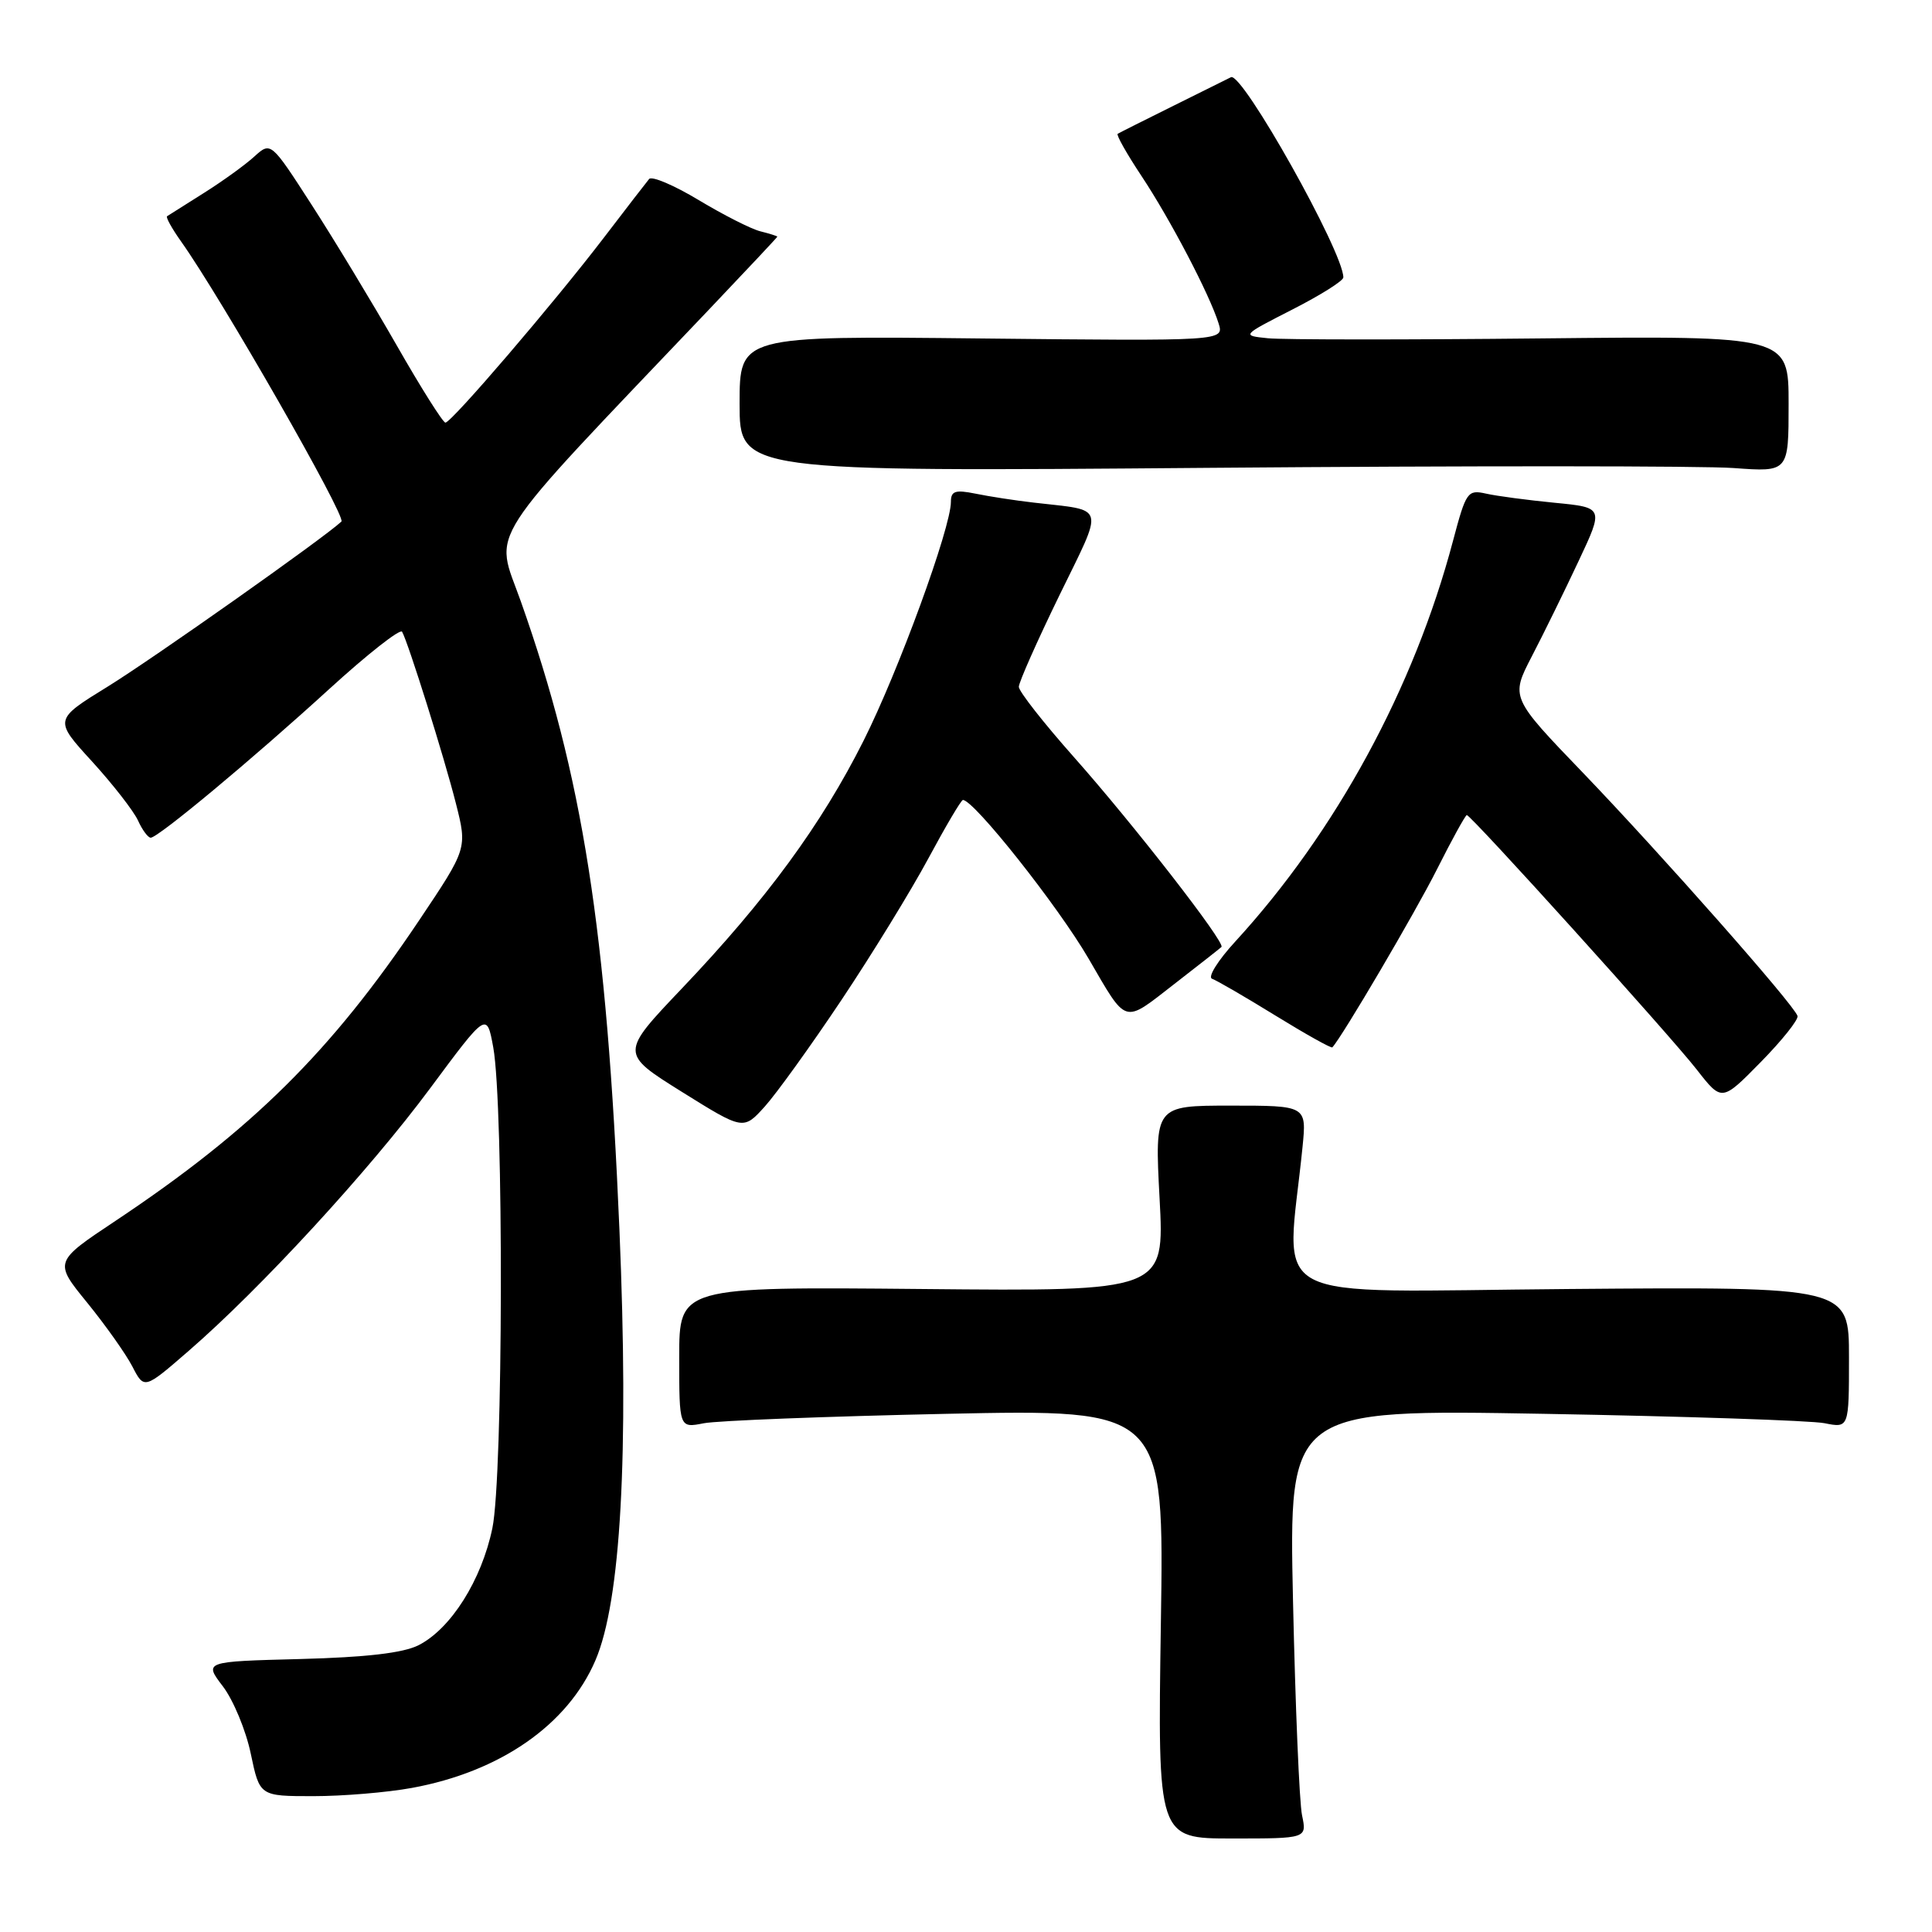 <?xml version="1.0" encoding="UTF-8" standalone="no"?>
<!DOCTYPE svg PUBLIC "-//W3C//DTD SVG 1.1//EN" "http://www.w3.org/Graphics/SVG/1.1/DTD/svg11.dtd" >
<svg xmlns="http://www.w3.org/2000/svg" xmlns:xlink="http://www.w3.org/1999/xlink" version="1.1" viewBox="0 0 256 256">
 <g >
 <path fill="currentColor"
d=" M 172.53 240.55 C 172.17 238.87 171.64 226.08 171.33 212.12 C 170.78 186.74 170.78 186.74 204.64 187.34 C 223.26 187.67 239.96 188.23 241.75 188.58 C 245.00 189.23 245.00 189.23 245.00 179.86 C 245.00 170.50 245.00 170.50 207.88 170.80 C 166.55 171.13 170.46 173.21 172.59 152.00 C 173.14 146.50 173.14 146.50 163.07 146.50 C 153.00 146.50 153.00 146.50 153.65 158.80 C 154.31 171.11 154.31 171.11 122.15 170.80 C 90.00 170.50 90.00 170.50 90.00 179.86 C 90.00 189.23 90.00 189.23 93.25 188.59 C 95.04 188.24 109.50 187.68 125.38 187.34 C 154.26 186.73 154.26 186.73 153.82 215.17 C 153.39 243.61 153.39 243.61 163.28 243.61 C 173.17 243.61 173.17 243.61 172.53 240.55 Z  M 54.57 236.91 C 66.27 234.77 75.22 228.56 78.89 220.02 C 82.26 212.20 83.34 192.81 82.08 162.98 C 80.39 123.10 77.21 102.84 69.01 79.68 C 65.54 69.87 63.53 72.99 93.96 41.00 C 98.93 35.77 103.00 31.44 103.00 31.36 C 103.00 31.28 101.99 30.96 100.75 30.65 C 99.51 30.34 95.84 28.47 92.58 26.51 C 89.32 24.55 86.37 23.29 86.01 23.72 C 85.65 24.15 82.95 27.65 80.01 31.50 C 73.35 40.21 59.82 56.00 59.02 56.00 C 58.69 56.00 55.78 51.39 52.56 45.75 C 49.33 40.11 44.26 31.73 41.29 27.13 C 35.89 18.76 35.89 18.76 33.69 20.75 C 32.49 21.85 29.48 24.02 27.00 25.58 C 24.52 27.14 22.34 28.52 22.14 28.65 C 21.94 28.78 22.78 30.28 23.99 31.99 C 29.26 39.39 45.92 68.48 45.24 69.11 C 42.86 71.33 20.33 87.23 14.30 90.96 C 7.14 95.37 7.14 95.37 12.19 100.89 C 14.96 103.93 17.70 107.45 18.28 108.71 C 18.85 109.97 19.61 111.00 19.97 111.00 C 20.95 111.00 33.42 100.62 43.66 91.27 C 48.70 86.67 53.03 83.27 53.28 83.71 C 54.09 85.14 58.87 100.37 60.41 106.46 C 61.92 112.43 61.92 112.43 55.53 121.96 C 43.88 139.34 33.41 149.70 15.32 161.76 C 7.14 167.20 7.14 167.20 11.56 172.62 C 13.98 175.60 16.68 179.41 17.54 181.07 C 19.11 184.11 19.11 184.11 25.01 178.99 C 34.53 170.74 48.93 155.09 57.00 144.20 C 64.50 134.09 64.50 134.09 65.36 138.79 C 66.76 146.51 66.68 195.61 65.24 202.50 C 63.81 209.38 59.75 215.82 55.46 218.00 C 53.42 219.03 48.54 219.60 39.76 219.83 C 27.02 220.16 27.02 220.16 29.54 223.46 C 30.92 225.28 32.59 229.29 33.23 232.38 C 34.41 238.00 34.41 238.00 41.52 238.00 C 45.43 238.00 51.30 237.51 54.57 236.91 Z  M 111.50 132.50 C 115.54 126.45 120.72 118.01 123.01 113.75 C 125.30 109.49 127.36 106.00 127.59 106.00 C 129.05 106.00 140.17 120.03 144.23 127.00 C 149.39 135.87 148.78 135.68 155.52 130.45 C 158.81 127.90 161.66 125.66 161.85 125.48 C 162.41 124.93 150.18 109.20 142.28 100.30 C 138.28 95.79 135.00 91.61 135.00 91.01 C 135.00 90.41 137.41 84.98 140.35 78.94 C 146.35 66.63 146.65 67.73 137.00 66.60 C 134.53 66.32 131.04 65.78 129.25 65.41 C 126.57 64.87 126.00 65.06 126.00 66.50 C 126.00 69.93 119.05 88.95 114.43 98.14 C 108.86 109.24 101.52 119.25 90.35 130.98 C 82.18 139.57 82.18 139.57 90.34 144.67 C 98.50 149.76 98.50 149.76 101.33 146.63 C 102.88 144.91 107.46 138.55 111.50 132.50 Z  M 238.18 134.62 C 237.74 133.15 220.13 113.21 209.83 102.48 C 200.15 92.42 200.15 92.42 202.98 86.96 C 204.54 83.96 207.32 78.29 209.16 74.37 C 212.51 67.25 212.51 67.25 206.01 66.62 C 202.43 66.27 198.34 65.73 196.92 65.41 C 194.46 64.86 194.26 65.15 192.53 71.67 C 187.36 91.19 177.03 110.20 163.68 124.76 C 161.38 127.26 160.00 129.48 160.60 129.69 C 161.21 129.90 164.98 132.09 168.99 134.56 C 173.00 137.03 176.40 138.93 176.54 138.78 C 177.80 137.46 187.53 120.91 190.40 115.20 C 192.39 111.24 194.18 108.00 194.36 108.00 C 194.92 108.00 221.28 137.17 224.84 141.74 C 228.15 145.98 228.15 145.98 233.30 140.74 C 236.13 137.86 238.33 135.10 238.18 134.62 Z  M 229.75 62.02 C 237.00 62.55 237.00 62.55 237.00 53.53 C 237.00 44.50 237.00 44.50 204.25 44.84 C 186.24 45.03 169.93 45.02 168.00 44.82 C 164.50 44.46 164.50 44.46 171.25 41.01 C 174.96 39.12 178.00 37.21 178.00 36.76 C 178.00 33.38 164.59 9.49 163.11 10.23 C 162.77 10.40 159.35 12.10 155.50 14.01 C 151.65 15.92 148.32 17.59 148.10 17.73 C 147.88 17.86 149.30 20.38 151.26 23.33 C 155.08 29.09 160.28 39.03 161.47 42.85 C 162.20 45.19 162.20 45.19 130.10 44.85 C 98.00 44.50 98.00 44.50 98.00 53.50 C 98.00 62.50 98.00 62.50 160.25 61.99 C 194.49 61.71 225.76 61.72 229.75 62.02 Z "/>
</g>
</svg>